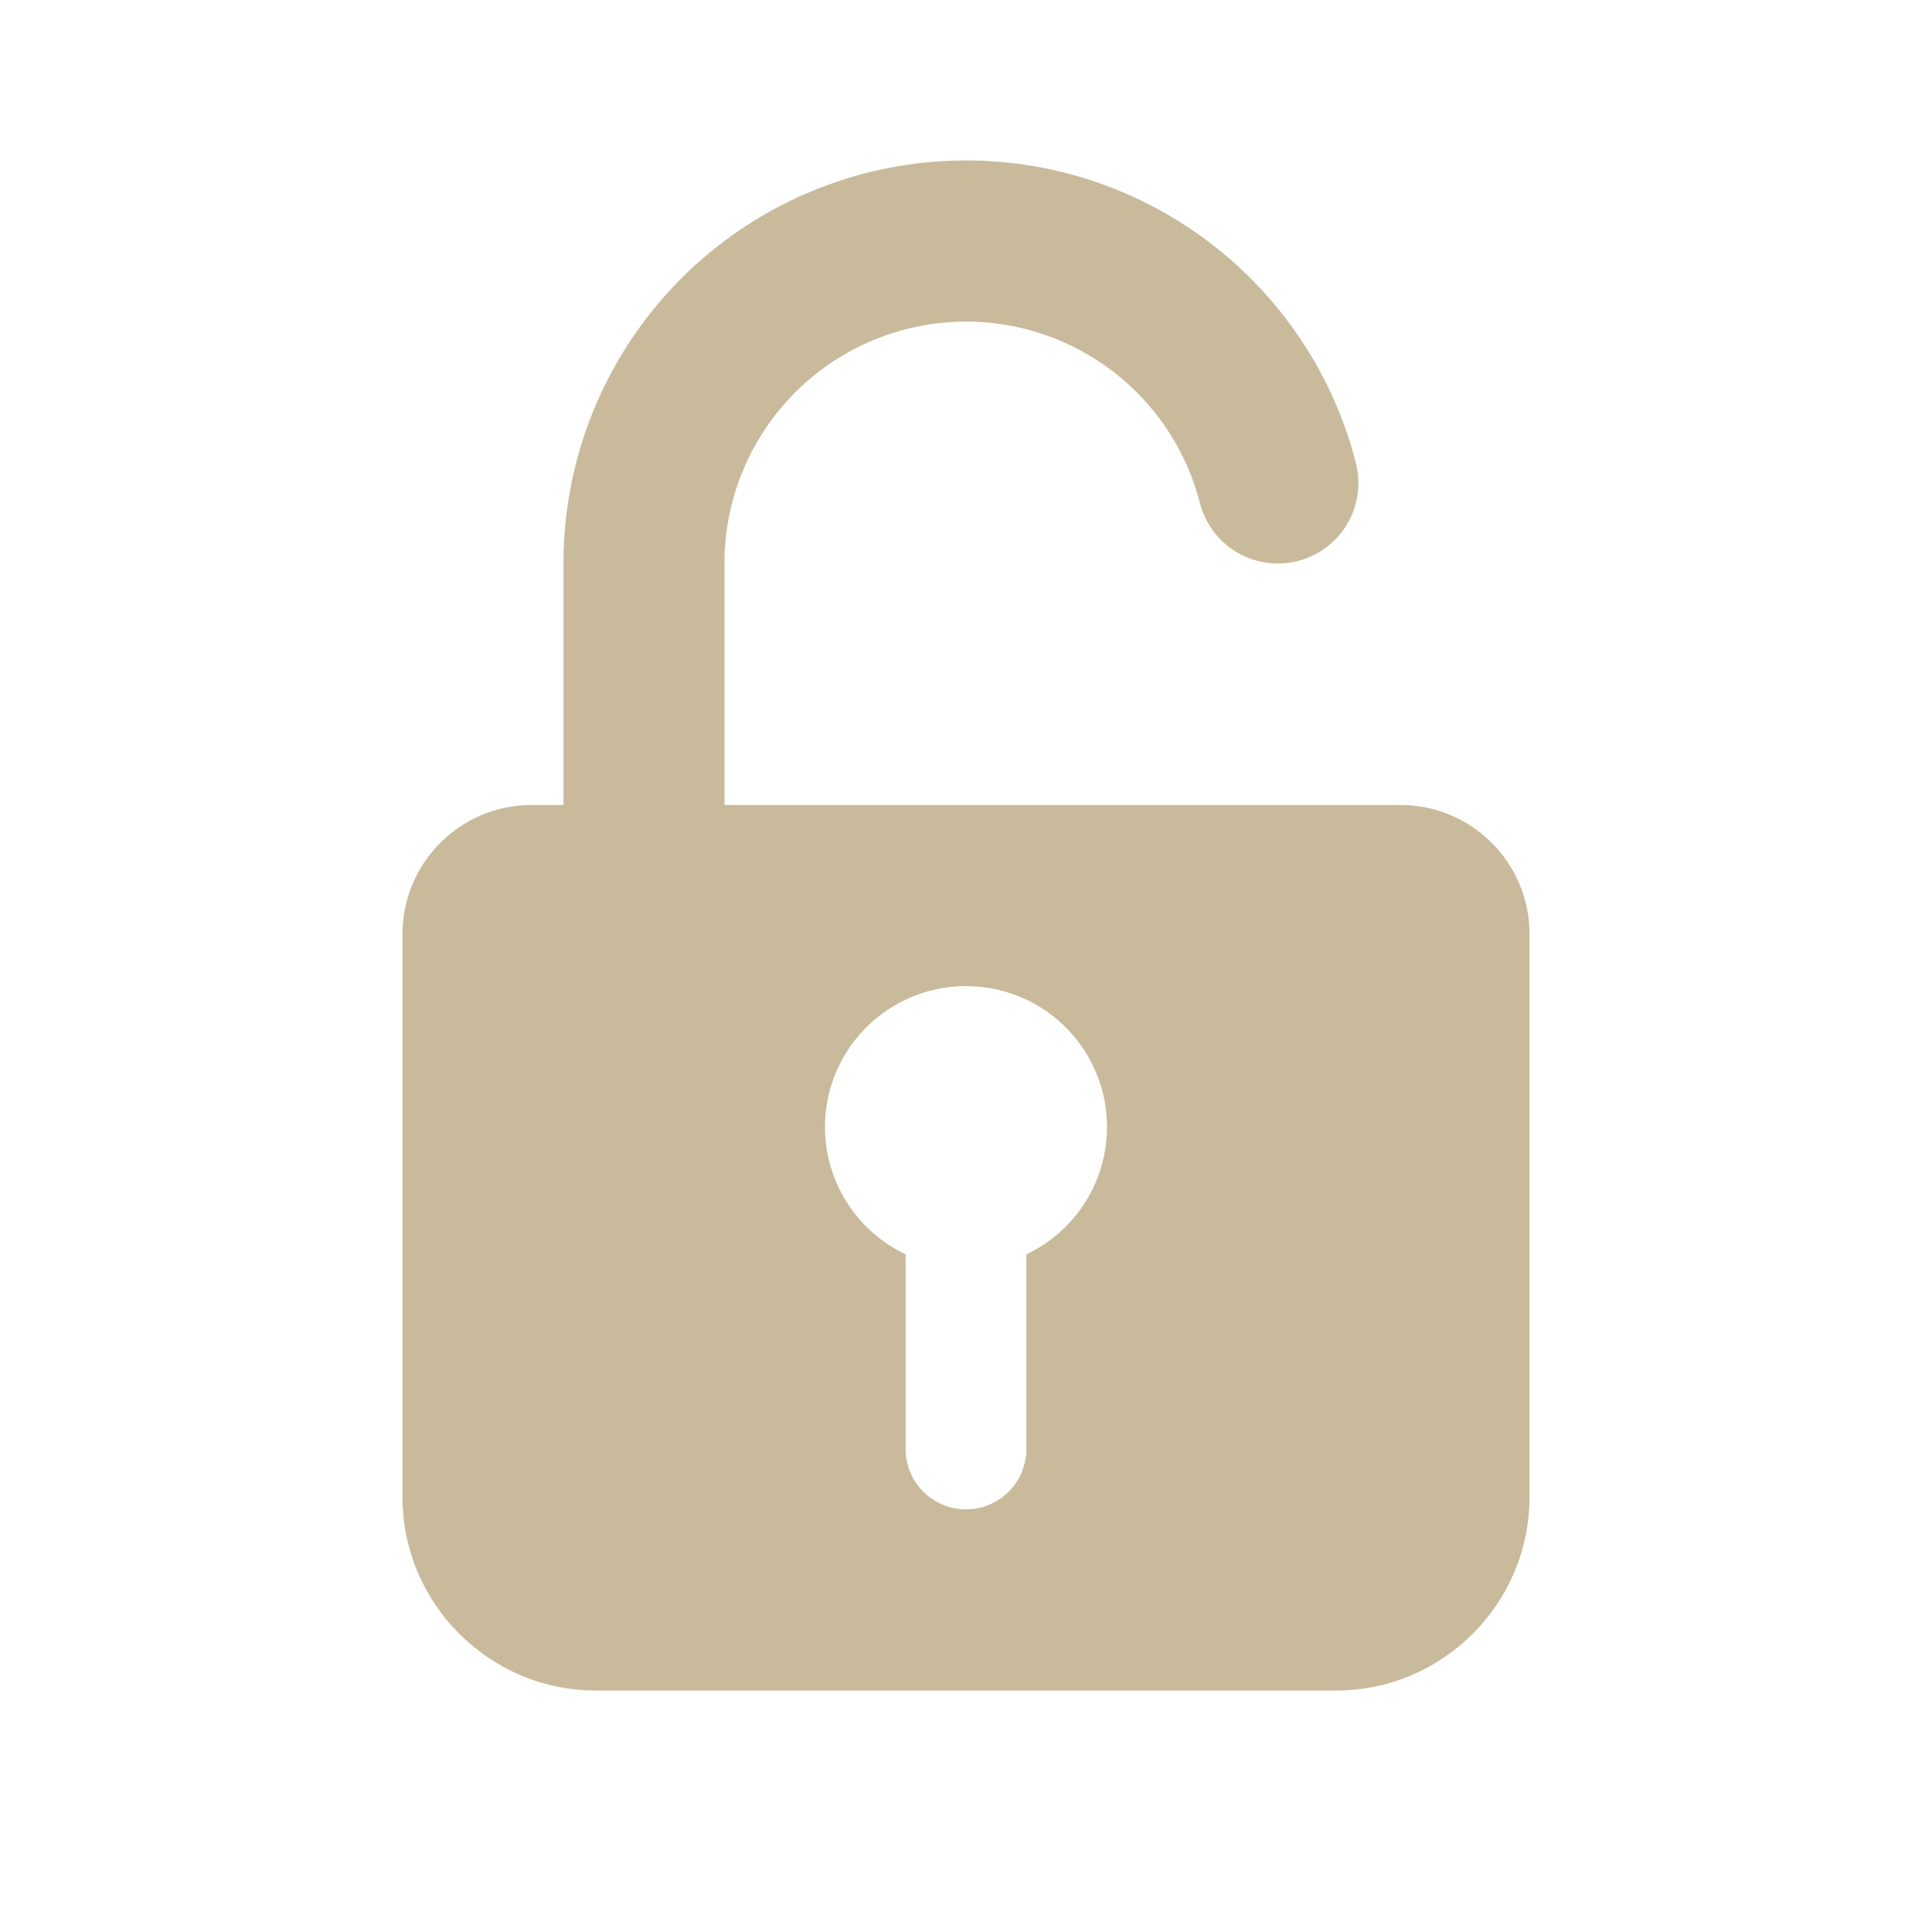 <svg width="54" height="54" viewBox="0 0 54 54" fill="none" xmlns="http://www.w3.org/2000/svg">
<path fill-rule="evenodd" clip-rule="evenodd" d="M15.75 15.75C15.746 13.009 16.743 10.361 18.554 8.303C20.364 6.245 22.864 4.919 25.583 4.574C28.302 4.229 31.053 4.888 33.321 6.428C35.588 7.968 37.215 10.283 37.897 12.938C38.046 13.515 37.959 14.129 37.656 14.643C37.353 15.157 36.858 15.53 36.28 15.679C35.702 15.828 35.089 15.742 34.575 15.439C34.06 15.135 33.688 14.64 33.538 14.062C33.13 12.469 32.154 11.08 30.793 10.155C29.433 9.231 27.781 8.835 26.15 9.043C24.518 9.25 23.018 10.046 21.932 11.281C20.845 12.516 20.247 14.105 20.25 15.75V22.5H39.15C41.13 22.5 42.75 24.12 42.75 26.1V41.85C42.75 44.82 40.32 47.25 37.35 47.25H16.65C13.68 47.25 11.25 44.82 11.25 41.85V26.1C11.25 24.12 12.87 22.5 14.85 22.5H15.75V15.75ZM27 27.562C26.105 27.562 25.237 27.865 24.538 28.424C23.839 28.983 23.351 29.762 23.154 30.635C22.958 31.508 23.065 32.422 23.457 33.226C23.849 34.03 24.504 34.677 25.312 35.059V40.5C25.312 40.947 25.49 41.377 25.807 41.693C26.123 42.01 26.552 42.188 27 42.188C27.448 42.188 27.877 42.01 28.193 41.693C28.51 41.377 28.688 40.947 28.688 40.5V35.059C29.496 34.677 30.151 34.03 30.543 33.226C30.935 32.422 31.042 31.508 30.846 30.635C30.649 29.762 30.161 28.983 29.462 28.424C28.763 27.865 27.895 27.562 27 27.562Z" fill="#C8BA9B"/>
</svg>
